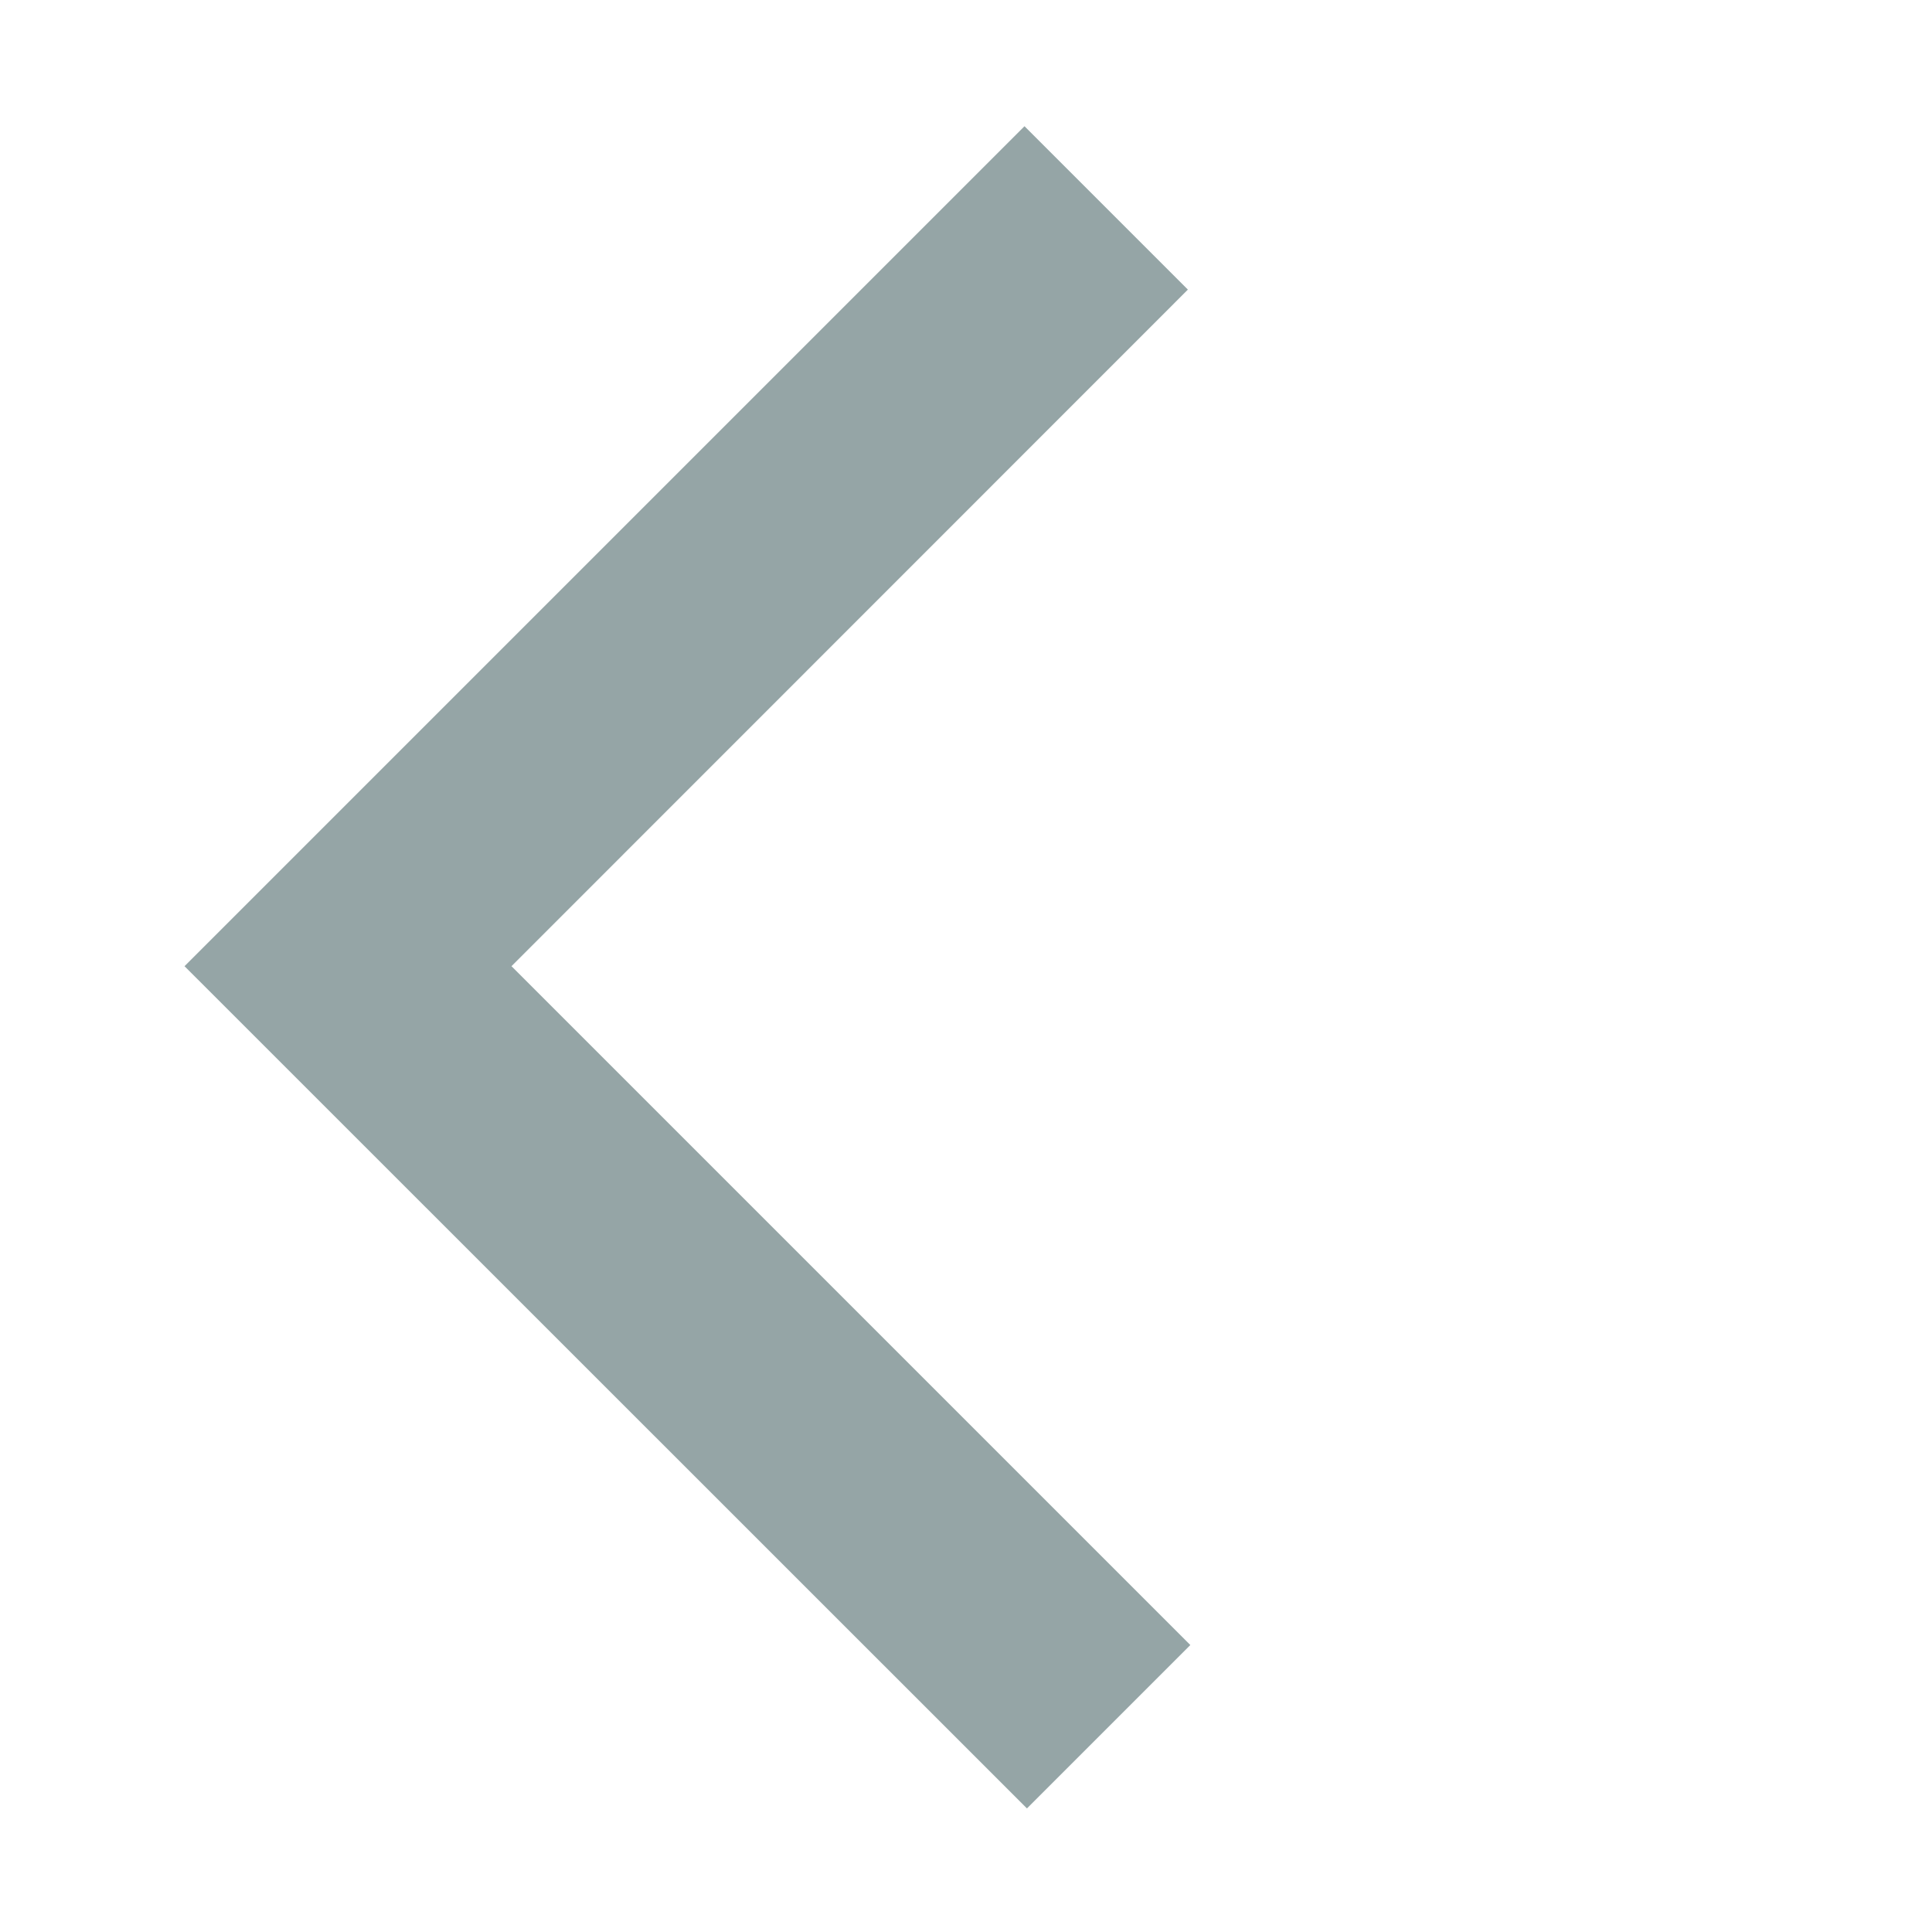 <?xml version="1.0" standalone="no"?><!DOCTYPE svg PUBLIC "-//W3C//DTD SVG 1.1//EN" "http://www.w3.org/Graphics/SVG/1.1/DTD/svg11.dtd"><svg t="1644657177849" class="icon" viewBox="0 0 1024 1024" version="1.1" xmlns="http://www.w3.org/2000/svg" p-id="10043" width="32" height="32" xmlns:xlink="http://www.w3.org/1999/xlink"><defs><style type="text/css"></style></defs><path d="M543 66.9l86.6 86.6-358.5 358.6 359.8 359.8-86.6 86.6L97.8 512.1z" p-id="10044" fill="#95a5a6"></path></svg>